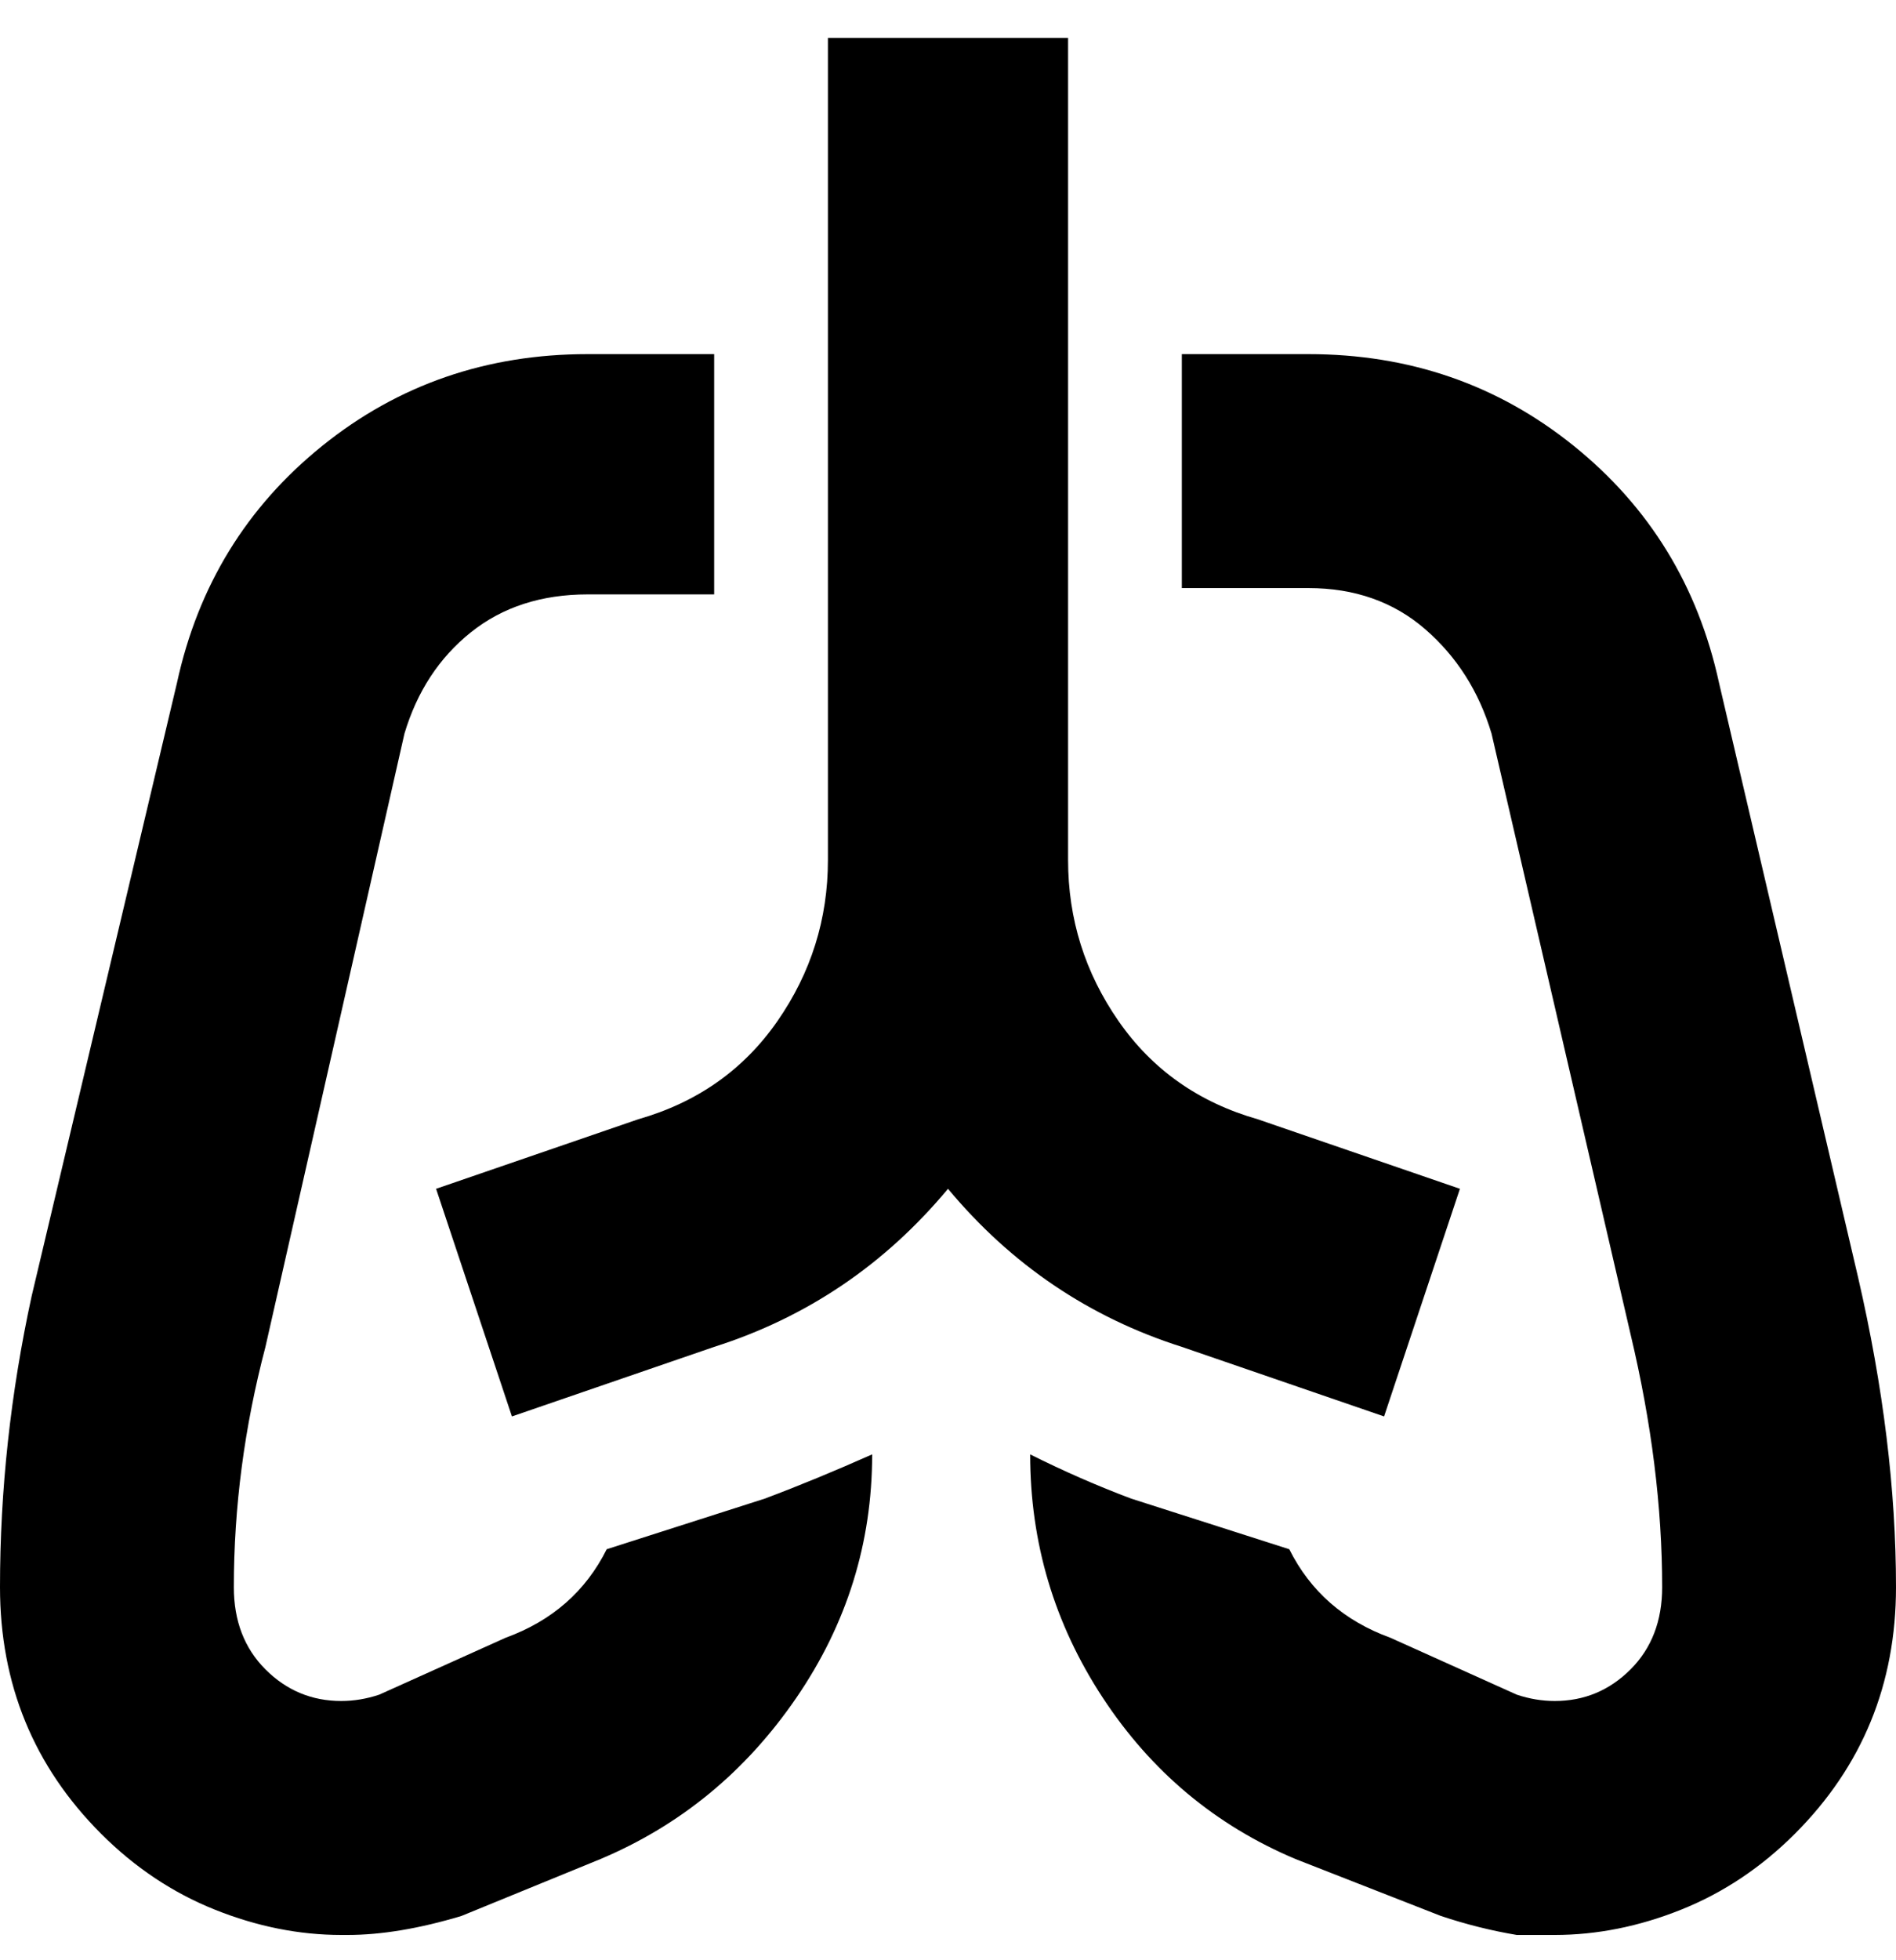 <svg viewBox="0 0 300 310" xmlns="http://www.w3.org/2000/svg"><path d="M187 213q-22-7-37-25-15 18-37 25l-32 11-12-36 32-11q14-4 22-15.5t8-25.5V6h38v130q0 14 8 25.5t22 15.5l32 11-12 36-32-11zm-91 32q-5 10-16 14l-20 9q-3 1-6 1-7 0-12-5t-5-13q0-19 5-38l22-97q3-10 10.5-16T93 94h20V56H93q-24 0-42 14.5T28 108L5 205q-5 23-5 46t16 39q8 8 18 12t20 4h1q8 0 18-3l22-9q19-8 31-25.5t12-38.5q-9 4-17 7l-25 8zm198-43l-22-94q-5-23-23-37.5T207 56h-20v37h20q11 0 18.5 6.5T236 116l22 95q5 21 5 40 0 8-5 13t-12 5q-3 0-6-1l-20-9q-11-4-16-14l-25-8q-8-3-16-7 0 21 11.5 38.5T205 294l23 9q6 2 12 3h6q10 0 20-4t18-12q16-16 16-39t-6-49z"/></svg>